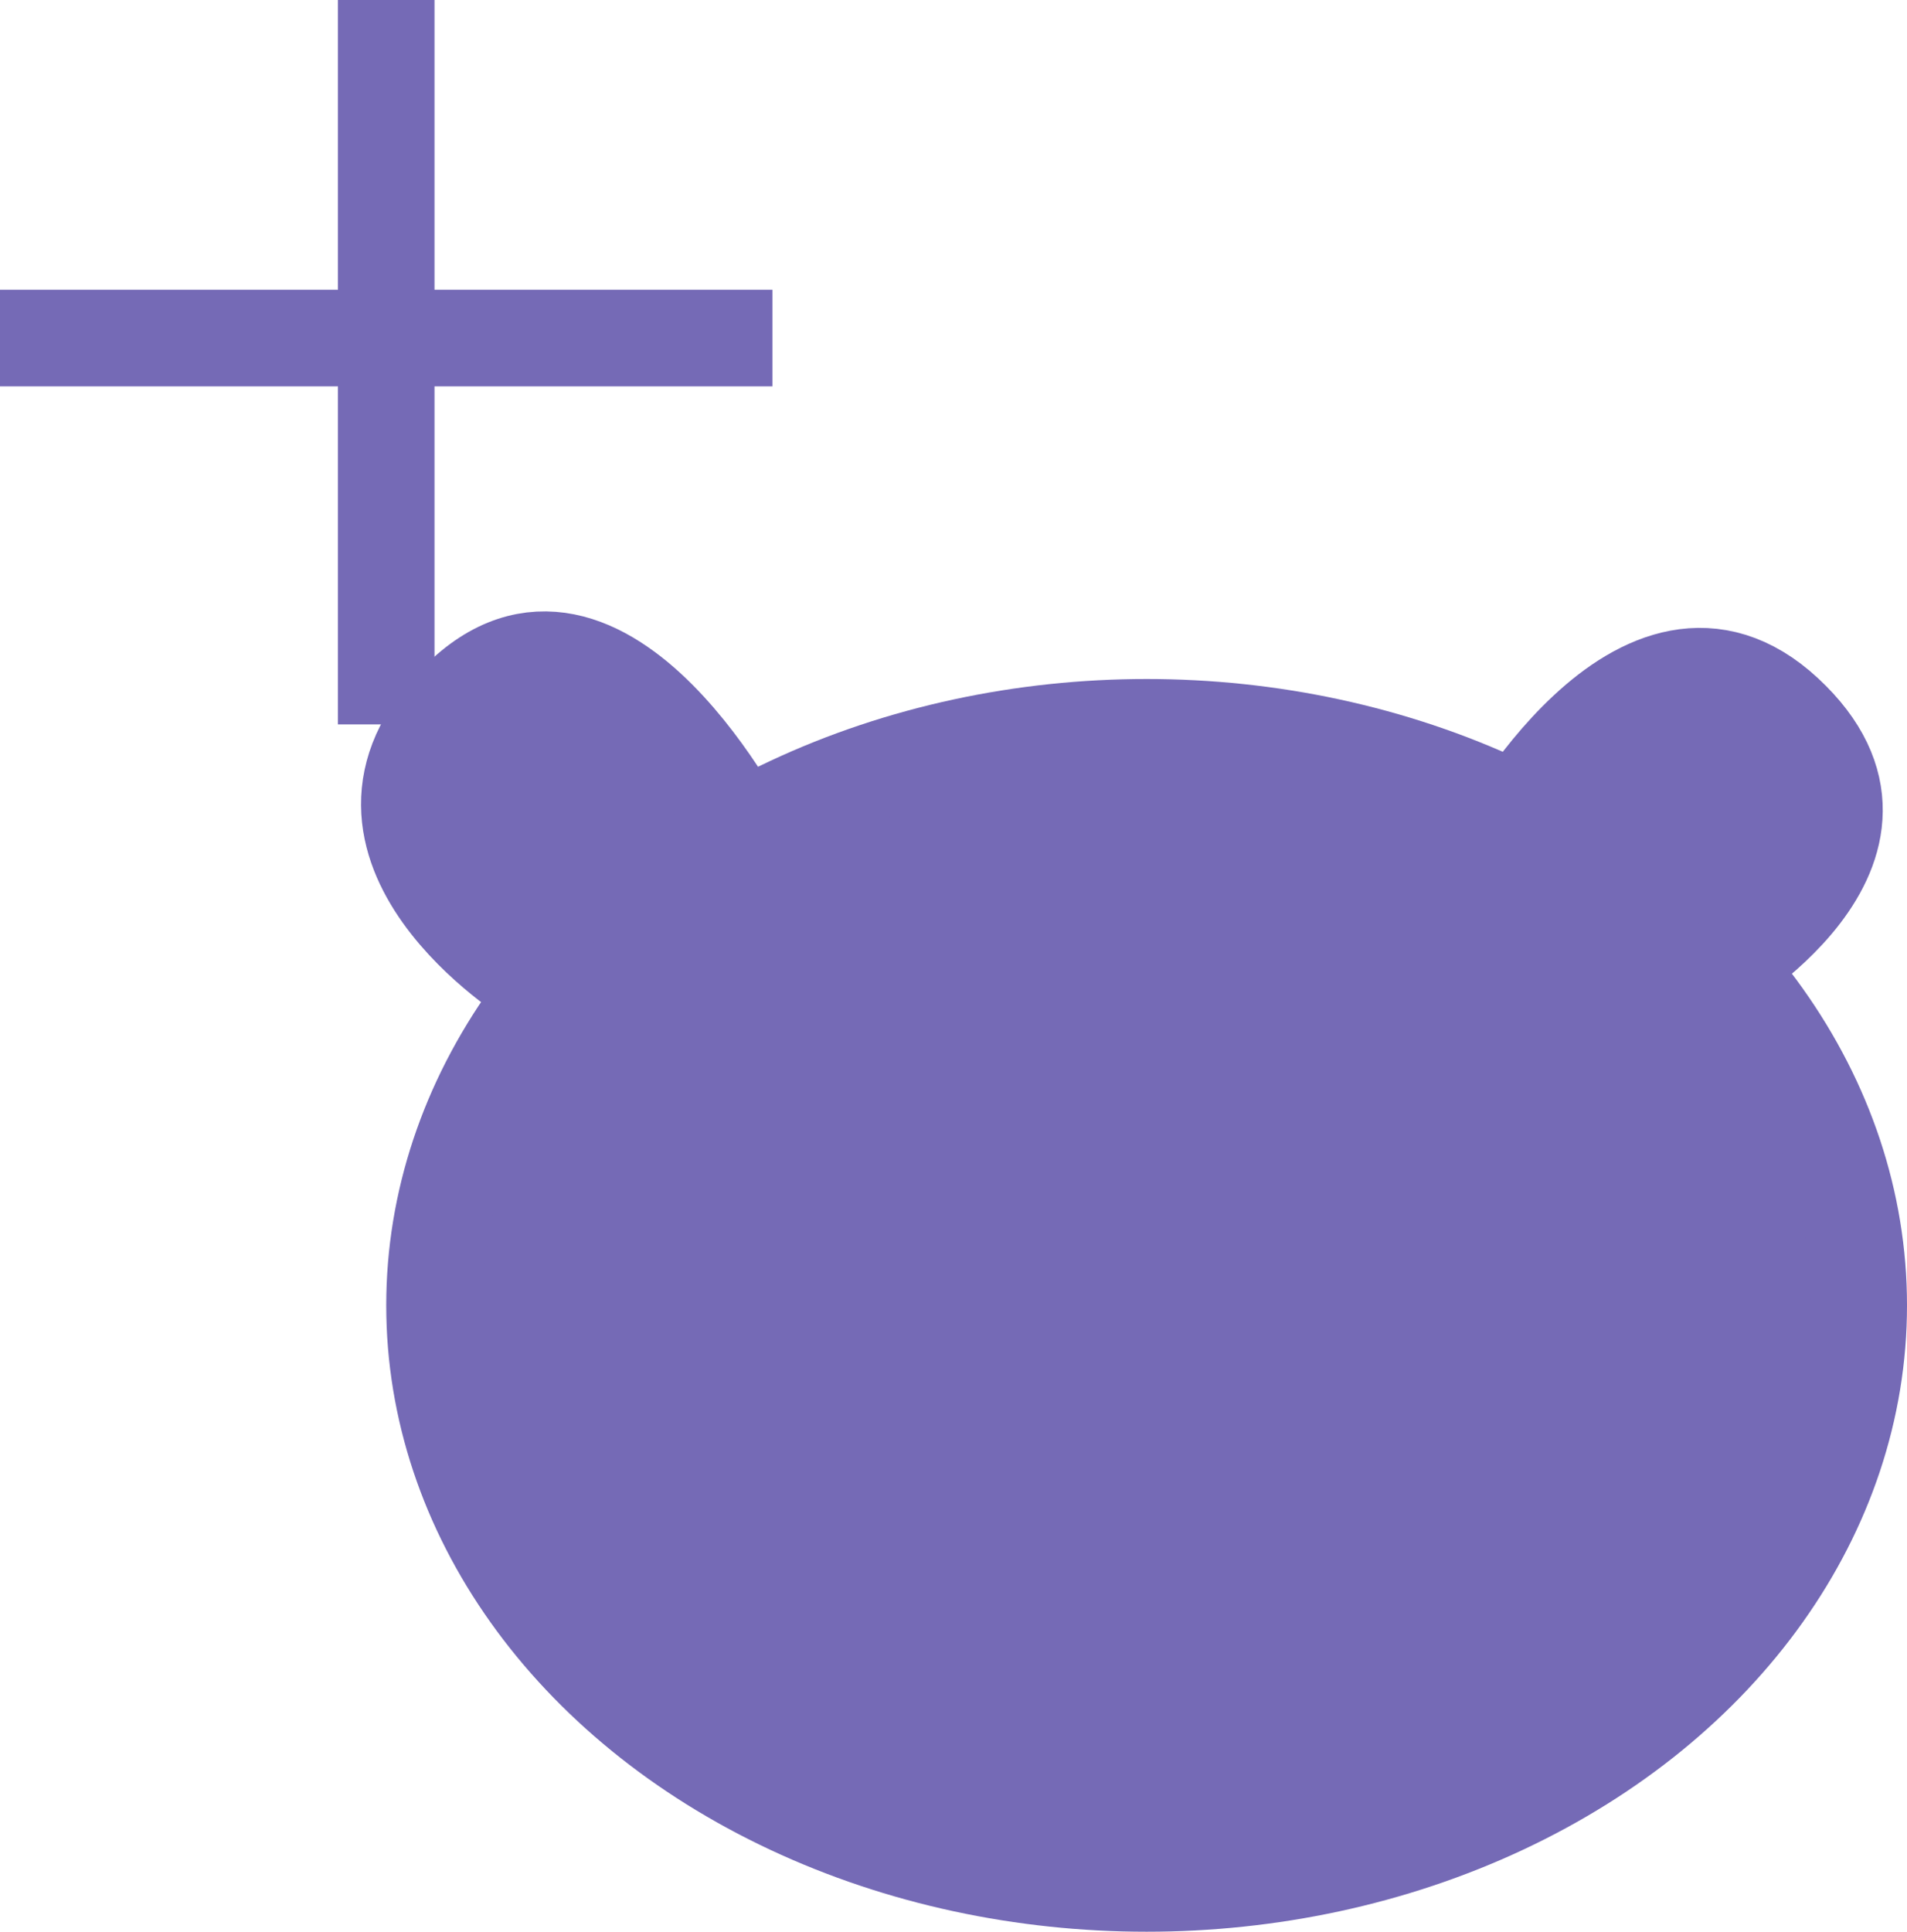 <?xml version="1.0" encoding="UTF-8"?>
<svg id="Layer_2" data-name="Layer 2" xmlns="http://www.w3.org/2000/svg" viewBox="0 0 39.5 40">
  <defs>
    <style>
      .cls-1 {
        fill: none;
      }

      .cls-1, .cls-2 {
        stroke: #756ab6;
        stroke-miterlimit: 10;
        stroke-width: 2px;
      }

      .cls-2 {
        fill: #756ab6;
      }
    </style>
  </defs>
  <g id="Layer_4" data-name="Layer 4">
    <ellipse class="cls-2" cx="23.75" cy="27.03" rx="14.75" ry="11.97"/>
    <path class="cls-2" d="M11.06,20.3s-4.56-2.8-1.56-5.8,6,3,6,3"/>
    <path class="cls-2" d="M35.42,20.16s4.55-2.6,1.56-5.38c-2.99-2.78-5.98,2.78-5.98,2.78"/>
    <line class="cls-1" y1="7" x2="16" y2="7"/>
    <line class="cls-1" x1="8" y1="15" x2="8"/>
  </g>
</svg>